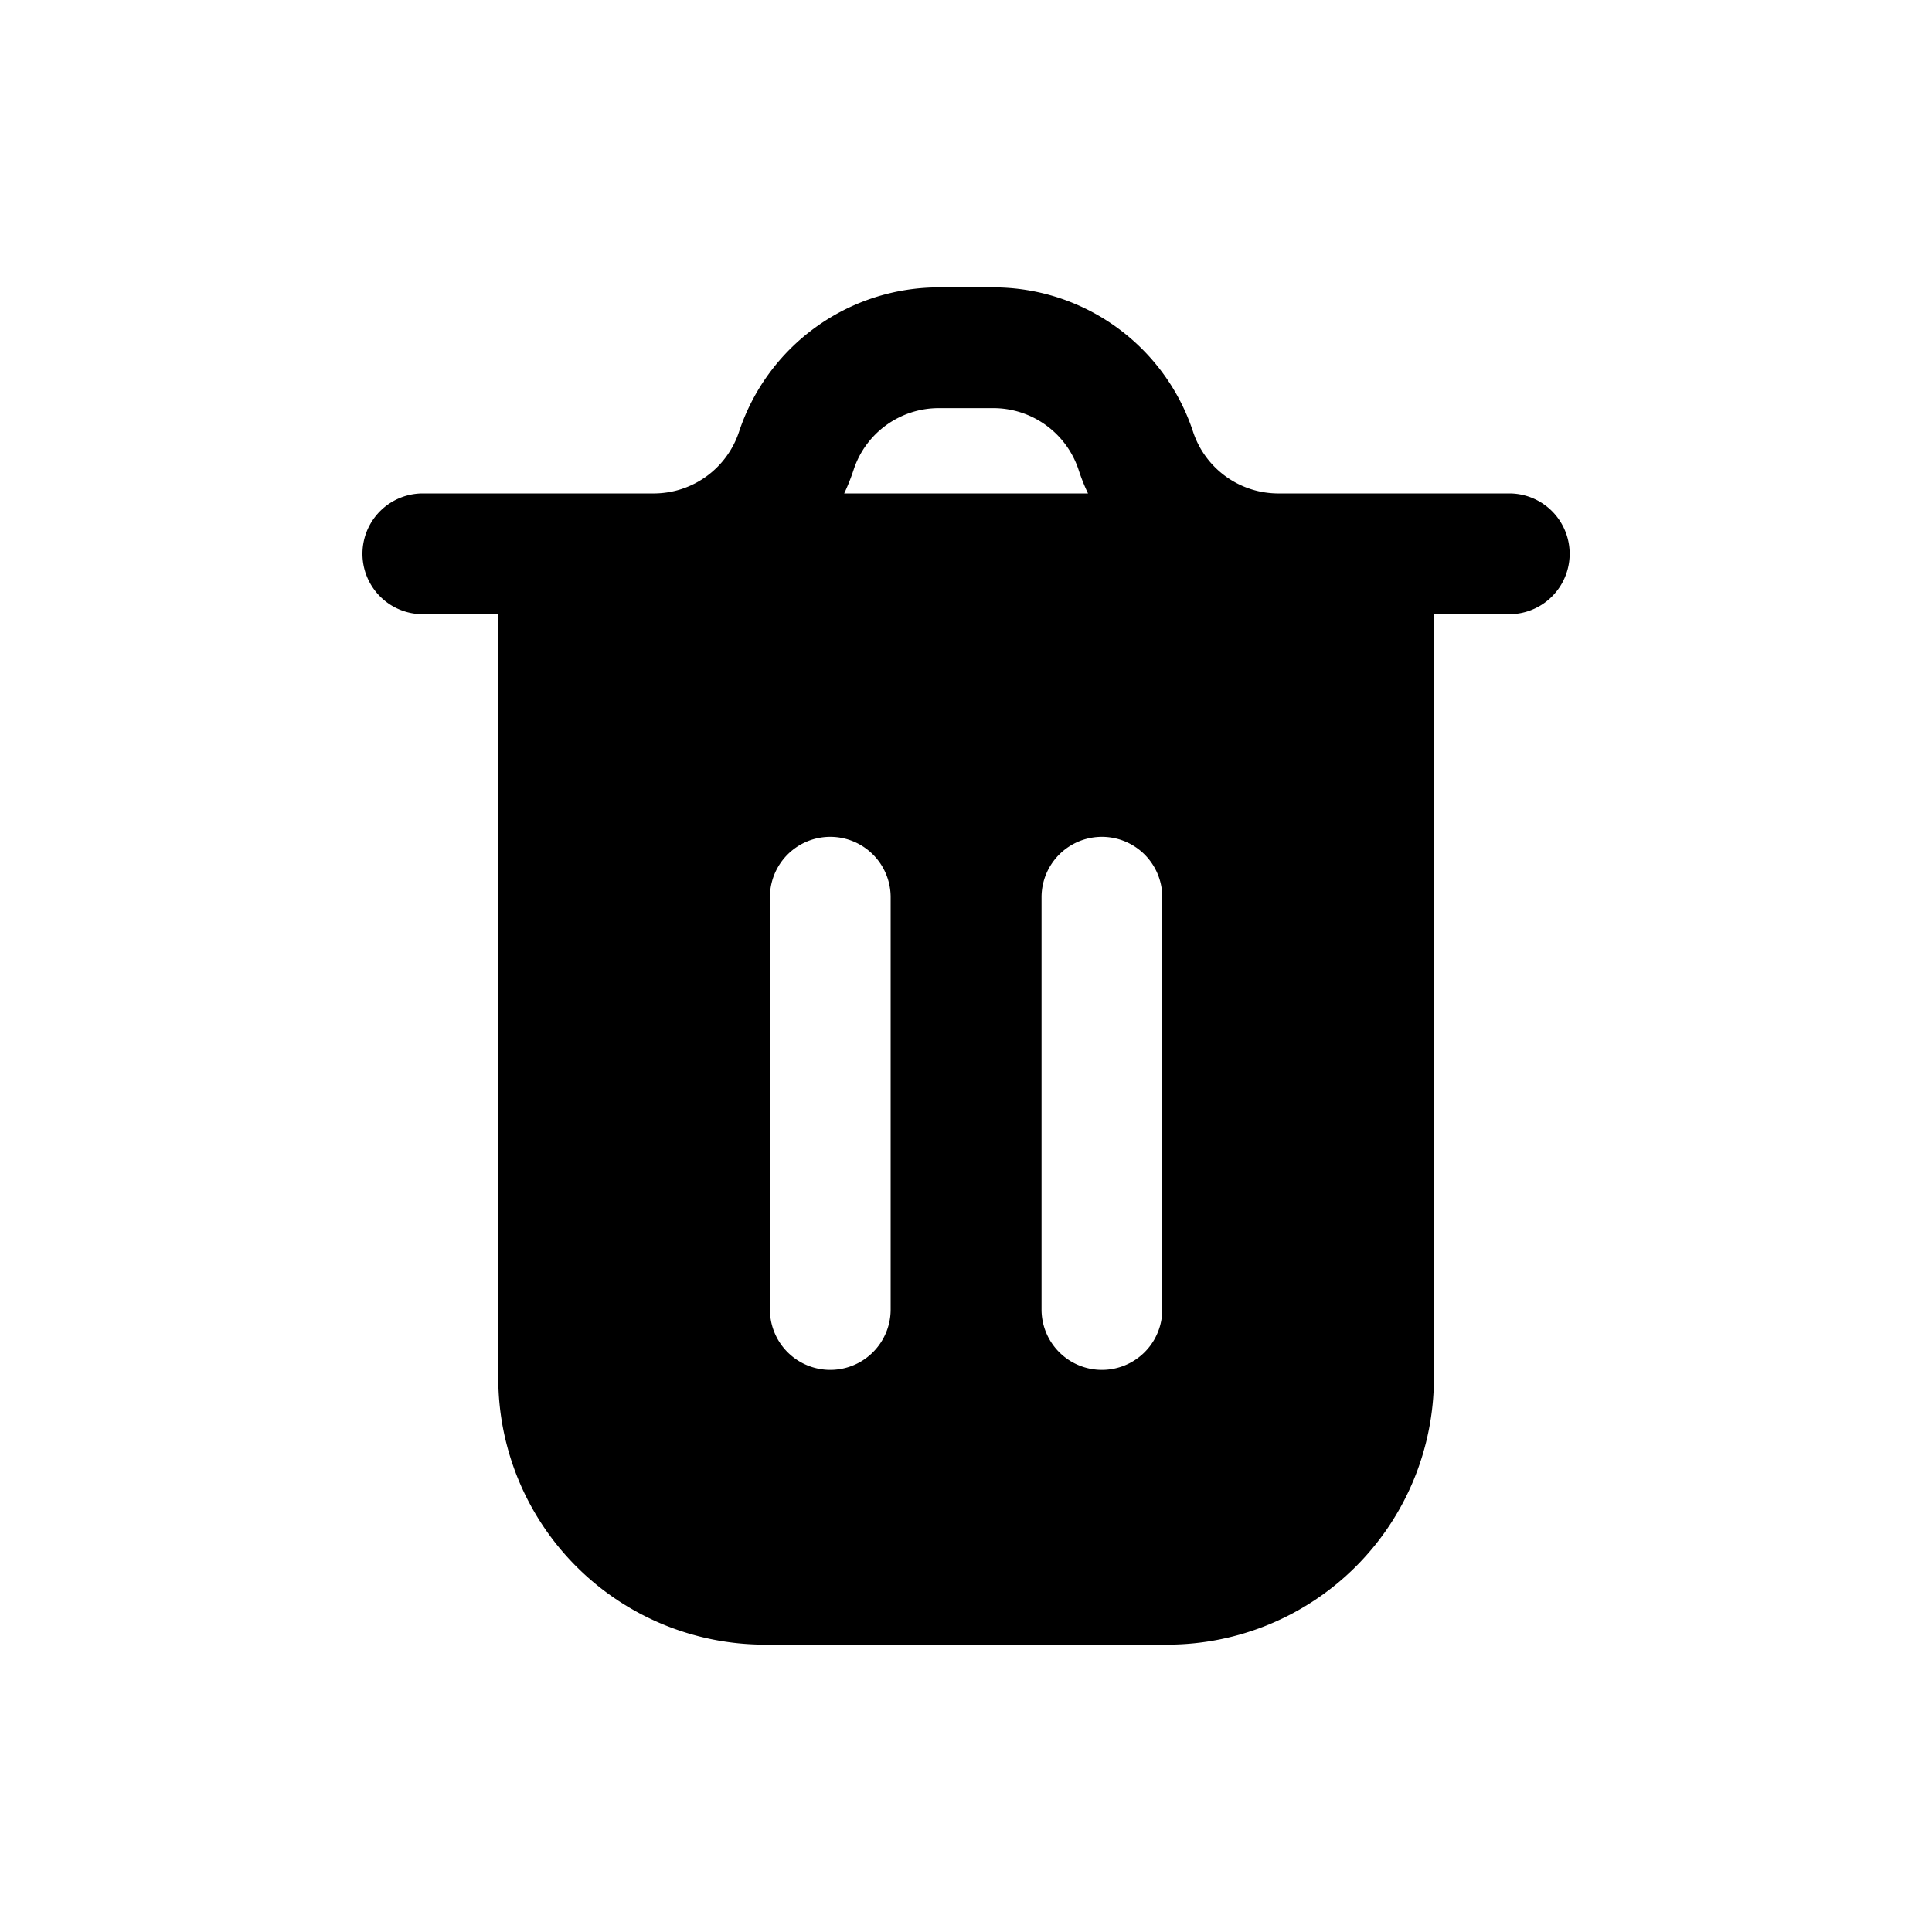 <svg xmlns="http://www.w3.org/2000/svg" width="20" height="20" fill="none" class="persona-icon" viewBox="0 0 20 20"><path fill="currentColor" fill-rule="evenodd" d="M9.717 2.975h.566c.94 0 1.774.603 2.068 1.496a.93.93 0 0 0 .873.637h2.4a.625.625 0 1 1 0 1.25h-.78v7.909a2.76 2.76 0 0 1-2.76 2.758H7.916a2.76 2.76 0 0 1-2.758-2.758V6.358h-.781a.625.625 0 0 1 0-1.25h2.4a.93.93 0 0 0 .873-.637 2.18 2.18 0 0 1 2.068-1.496m1.545 2.133a2 2 0 0 1-.098-.246.93.93 0 0 0-.881-.637h-.566c-.4 0-.756.257-.881.637q-.042.128-.098.246zm-2.043 4.18a.625.625 0 0 0-1.25 0v4.268a.625.625 0 1 0 1.25 0zm2.812 0a.625.625 0 0 0-1.25 0v4.268a.625.625 0 1 0 1.25 0z" clip-rule="evenodd"/></svg>